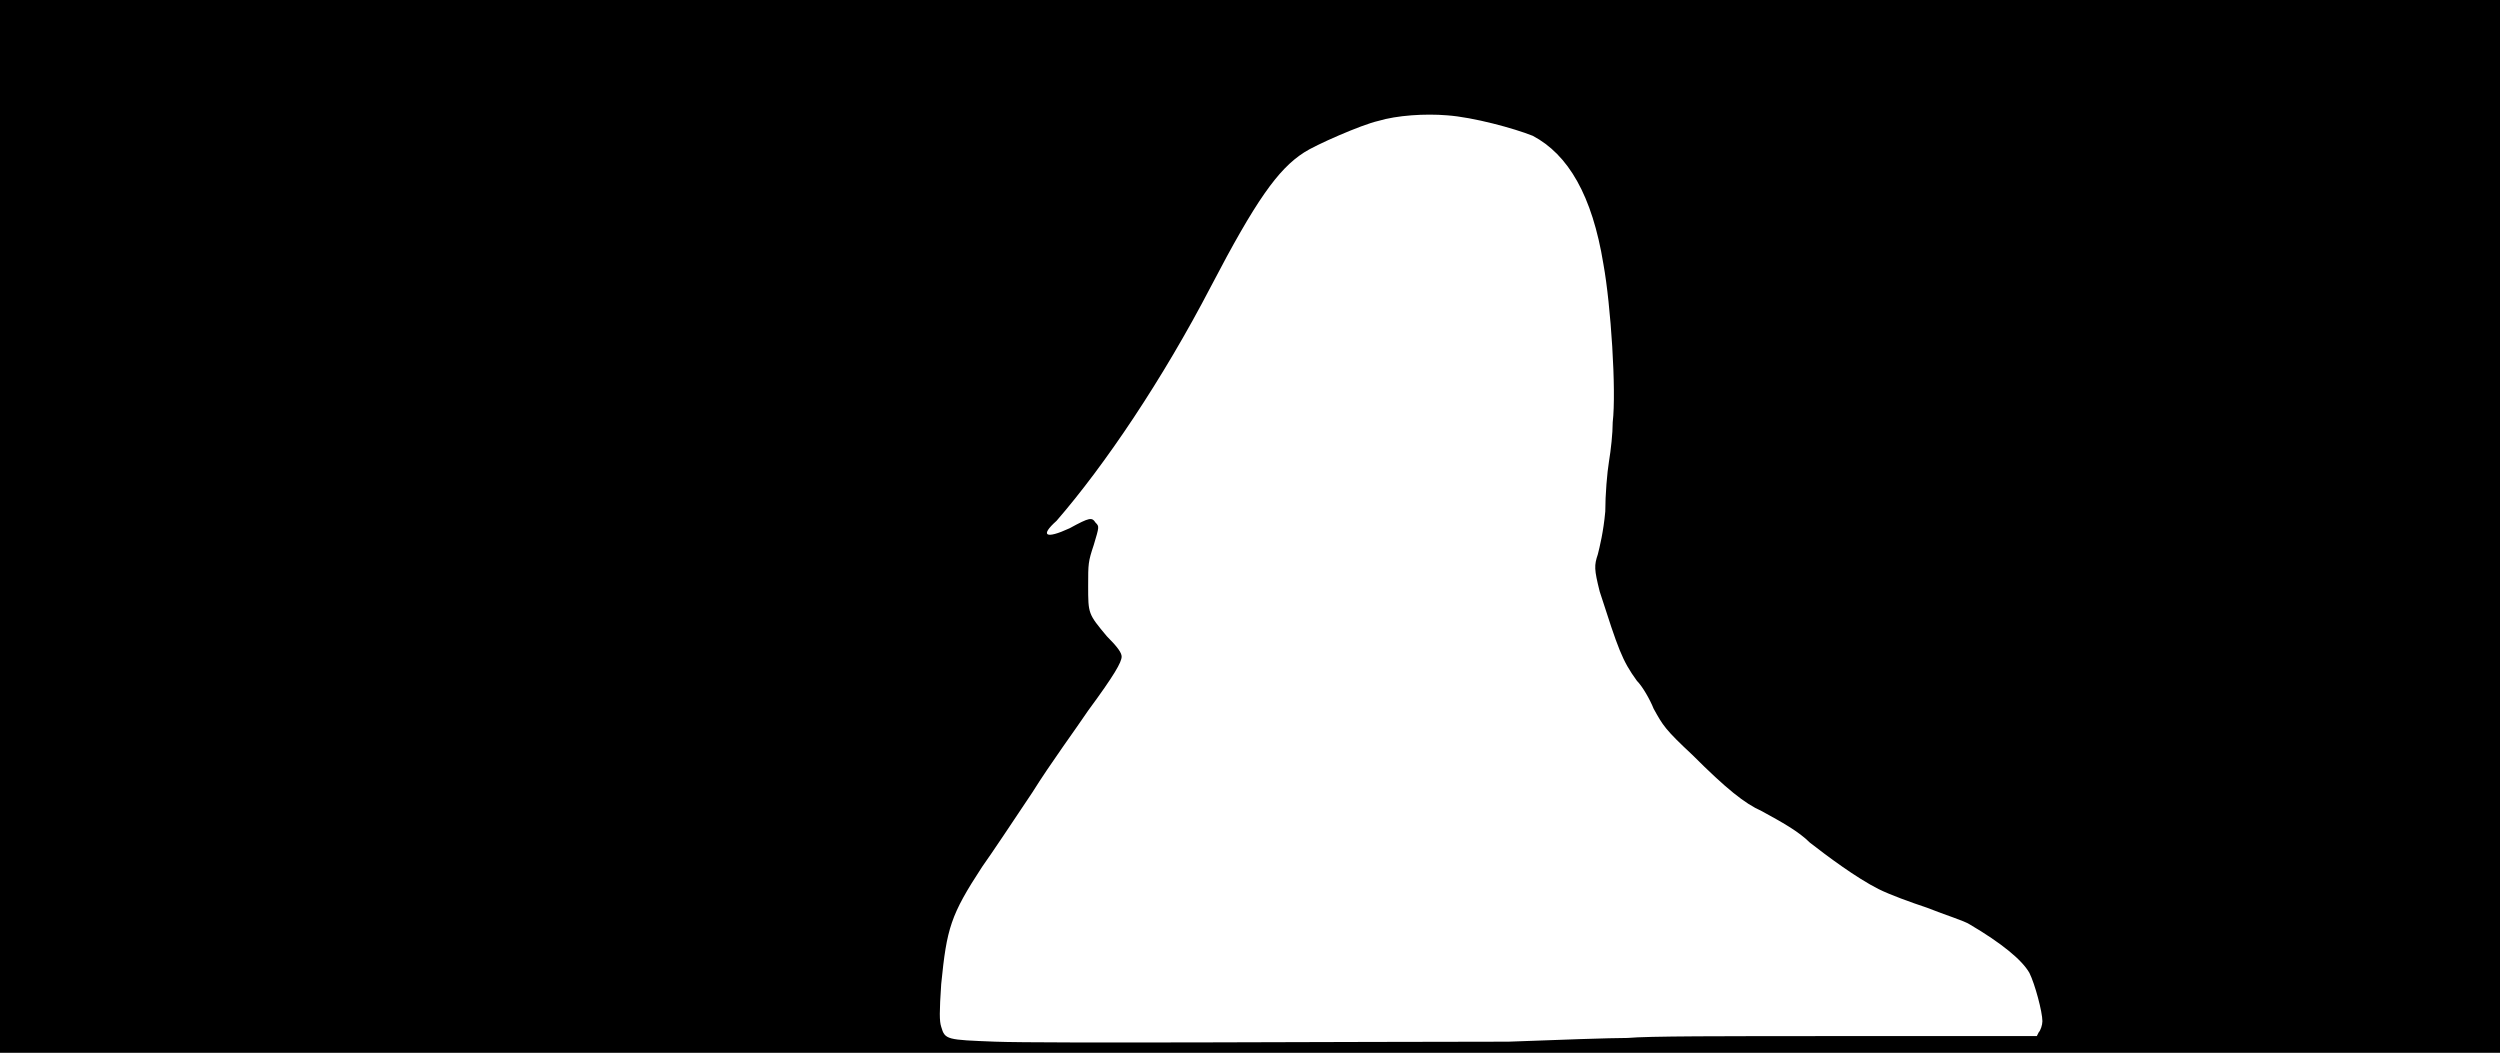 <svg xmlns="http://www.w3.org/2000/svg" width="1344" height="566"><path d="M0 283V0h1344v566H0V283m811 277c26-1 55-2 64-2 11-1 49-1 118-1h102l1-2c1-1 2-4 2-6 0-5-4-20-7-26-4-7-15-16-32-26-3-2-13-5-23-9-9-3-20-7-26-10-12-6-28-18-37-25-6-6-15-11-26-17-9-4-19-12-37-30-15-14-16-16-21-25-2-5-6-12-9-15-8-11-10-17-20-48-3-12-3-14-1-20 1-4 3-12 4-23 0-9 1-21 2-27s2-15 2-21c2-17-1-63-5-85-6-37-19-59-38-69-10-4-32-10-46-11-12-1-27 0-37 3-9 2-34 13-40 17-14 9-26 26-50 72-26 50-57 96-83 126-9 8-6 10 7 4 11-6 12-6 14-3 2 2 2 2-1 12-3 9-3 10-3 22 0 15 0 15 10 27 6 6 8 9 8 11 0 3-4 10-18 29-6 9-20 28-30 44-10 15-22 33-27 40-17 26-19 33-22 63-1 15-1 20 0 23 2 7 3 7 29 8 25 1 195 0 276 0z"/></svg>